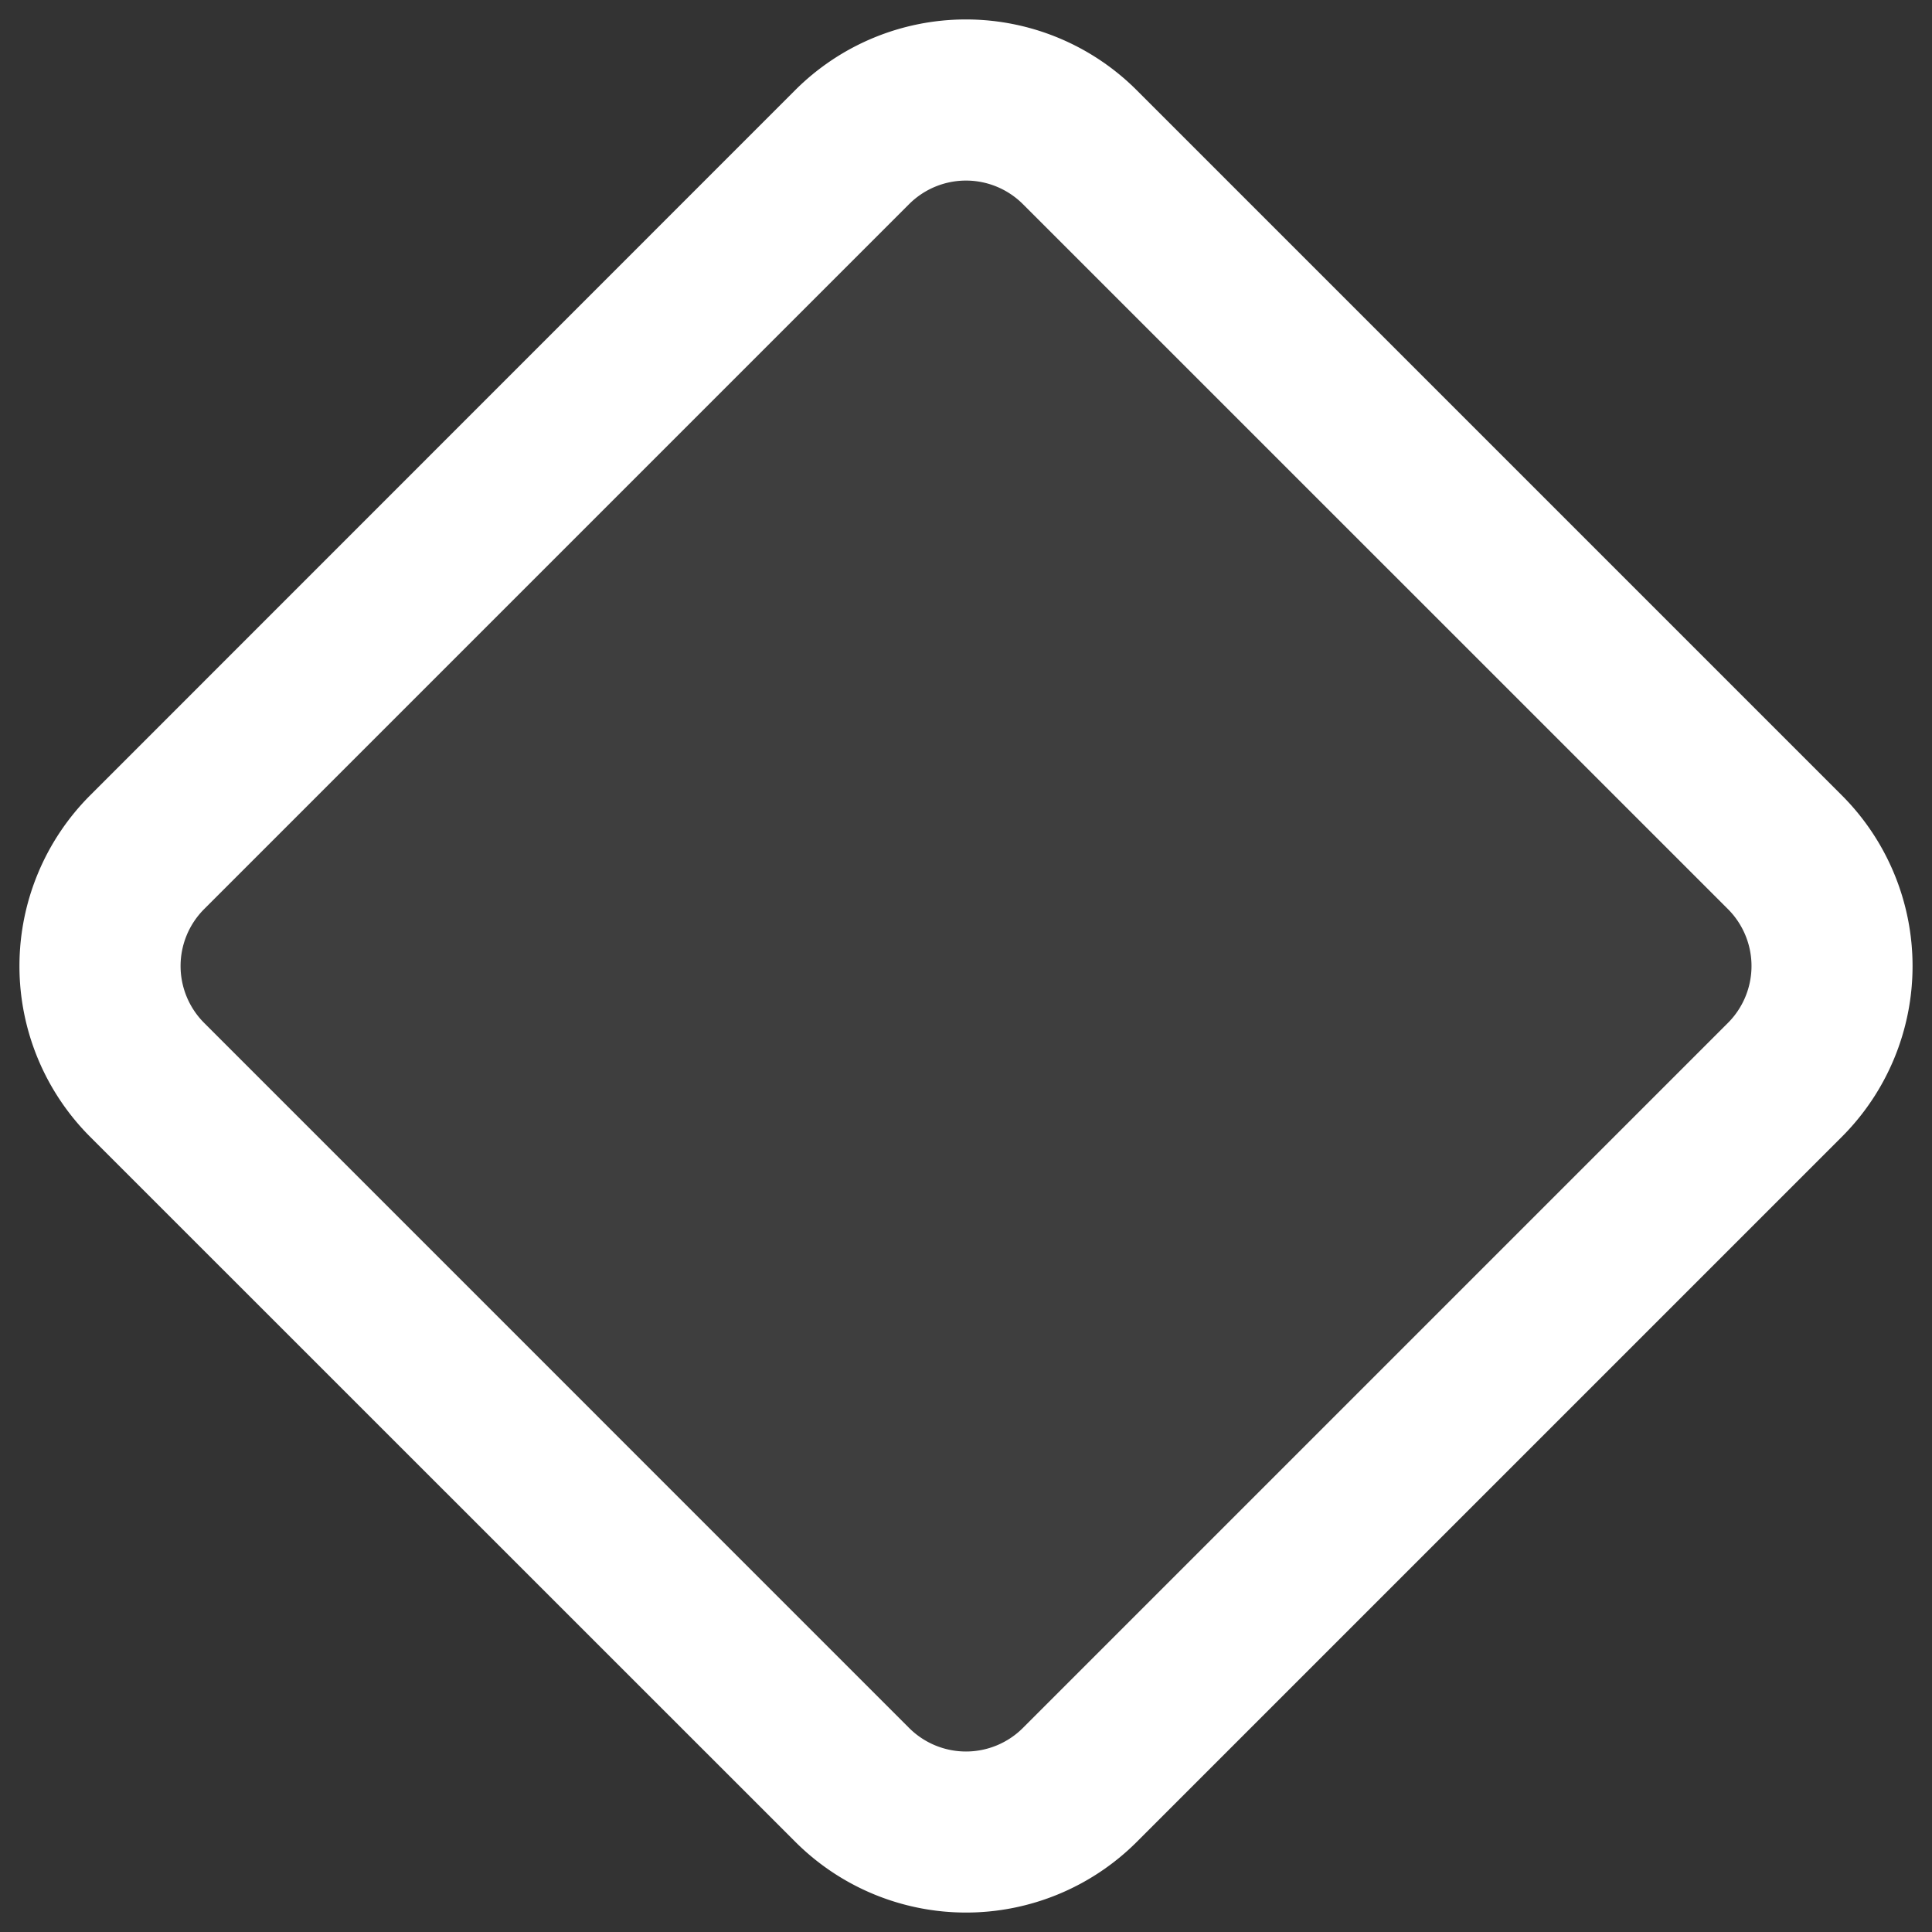 <?xml version="1.0" encoding="utf-8"?>
<svg fill="#FFFFFF" viewBox="0 0 24 24" xmlns="http://www.w3.org/2000/svg">
<rect x="0" y="0" width="24" height="24" fill="#333333" stroke="none"/>
<path _ngcontent-ng-c1909134112="" d="M9.879 1.121a3 3 0 0 1 4.242 0L22.88 9.88a3 3 0 0 1 0 4.242L14.12 22.88a3 3 0 0 1-4.242 0L1.12 14.12a3 3 0 0 1 0-4.242L9.88 1.12Z" fill="#FFFFFF" fill-opacity=".055" style="color: inherit"/>
<path _ngcontent-ng-c1909134112="" clip-rule="evenodd" d="m21.465 11.293-8.758-8.757a1 1 0 0 0-1.414 0l-8.757 8.757a1 1 0 0 0 0 1.414l8.757 8.758a1 1 0 0 0 1.414 0l8.758-8.758a1 1 0 0 0 0-1.414ZM14.12 1.12a3 3 0 0 0-4.242 0L1.12 9.88a3 3 0 0 0 0 4.242L9.88 22.88a3 3 0 0 0 4.242 0l8.758-8.758a3 3 0 0 0 0-4.242L14.12 1.12Z" fill="#FFFFFF" fill-rule="evenodd" style="color: inherit"/>
</svg>